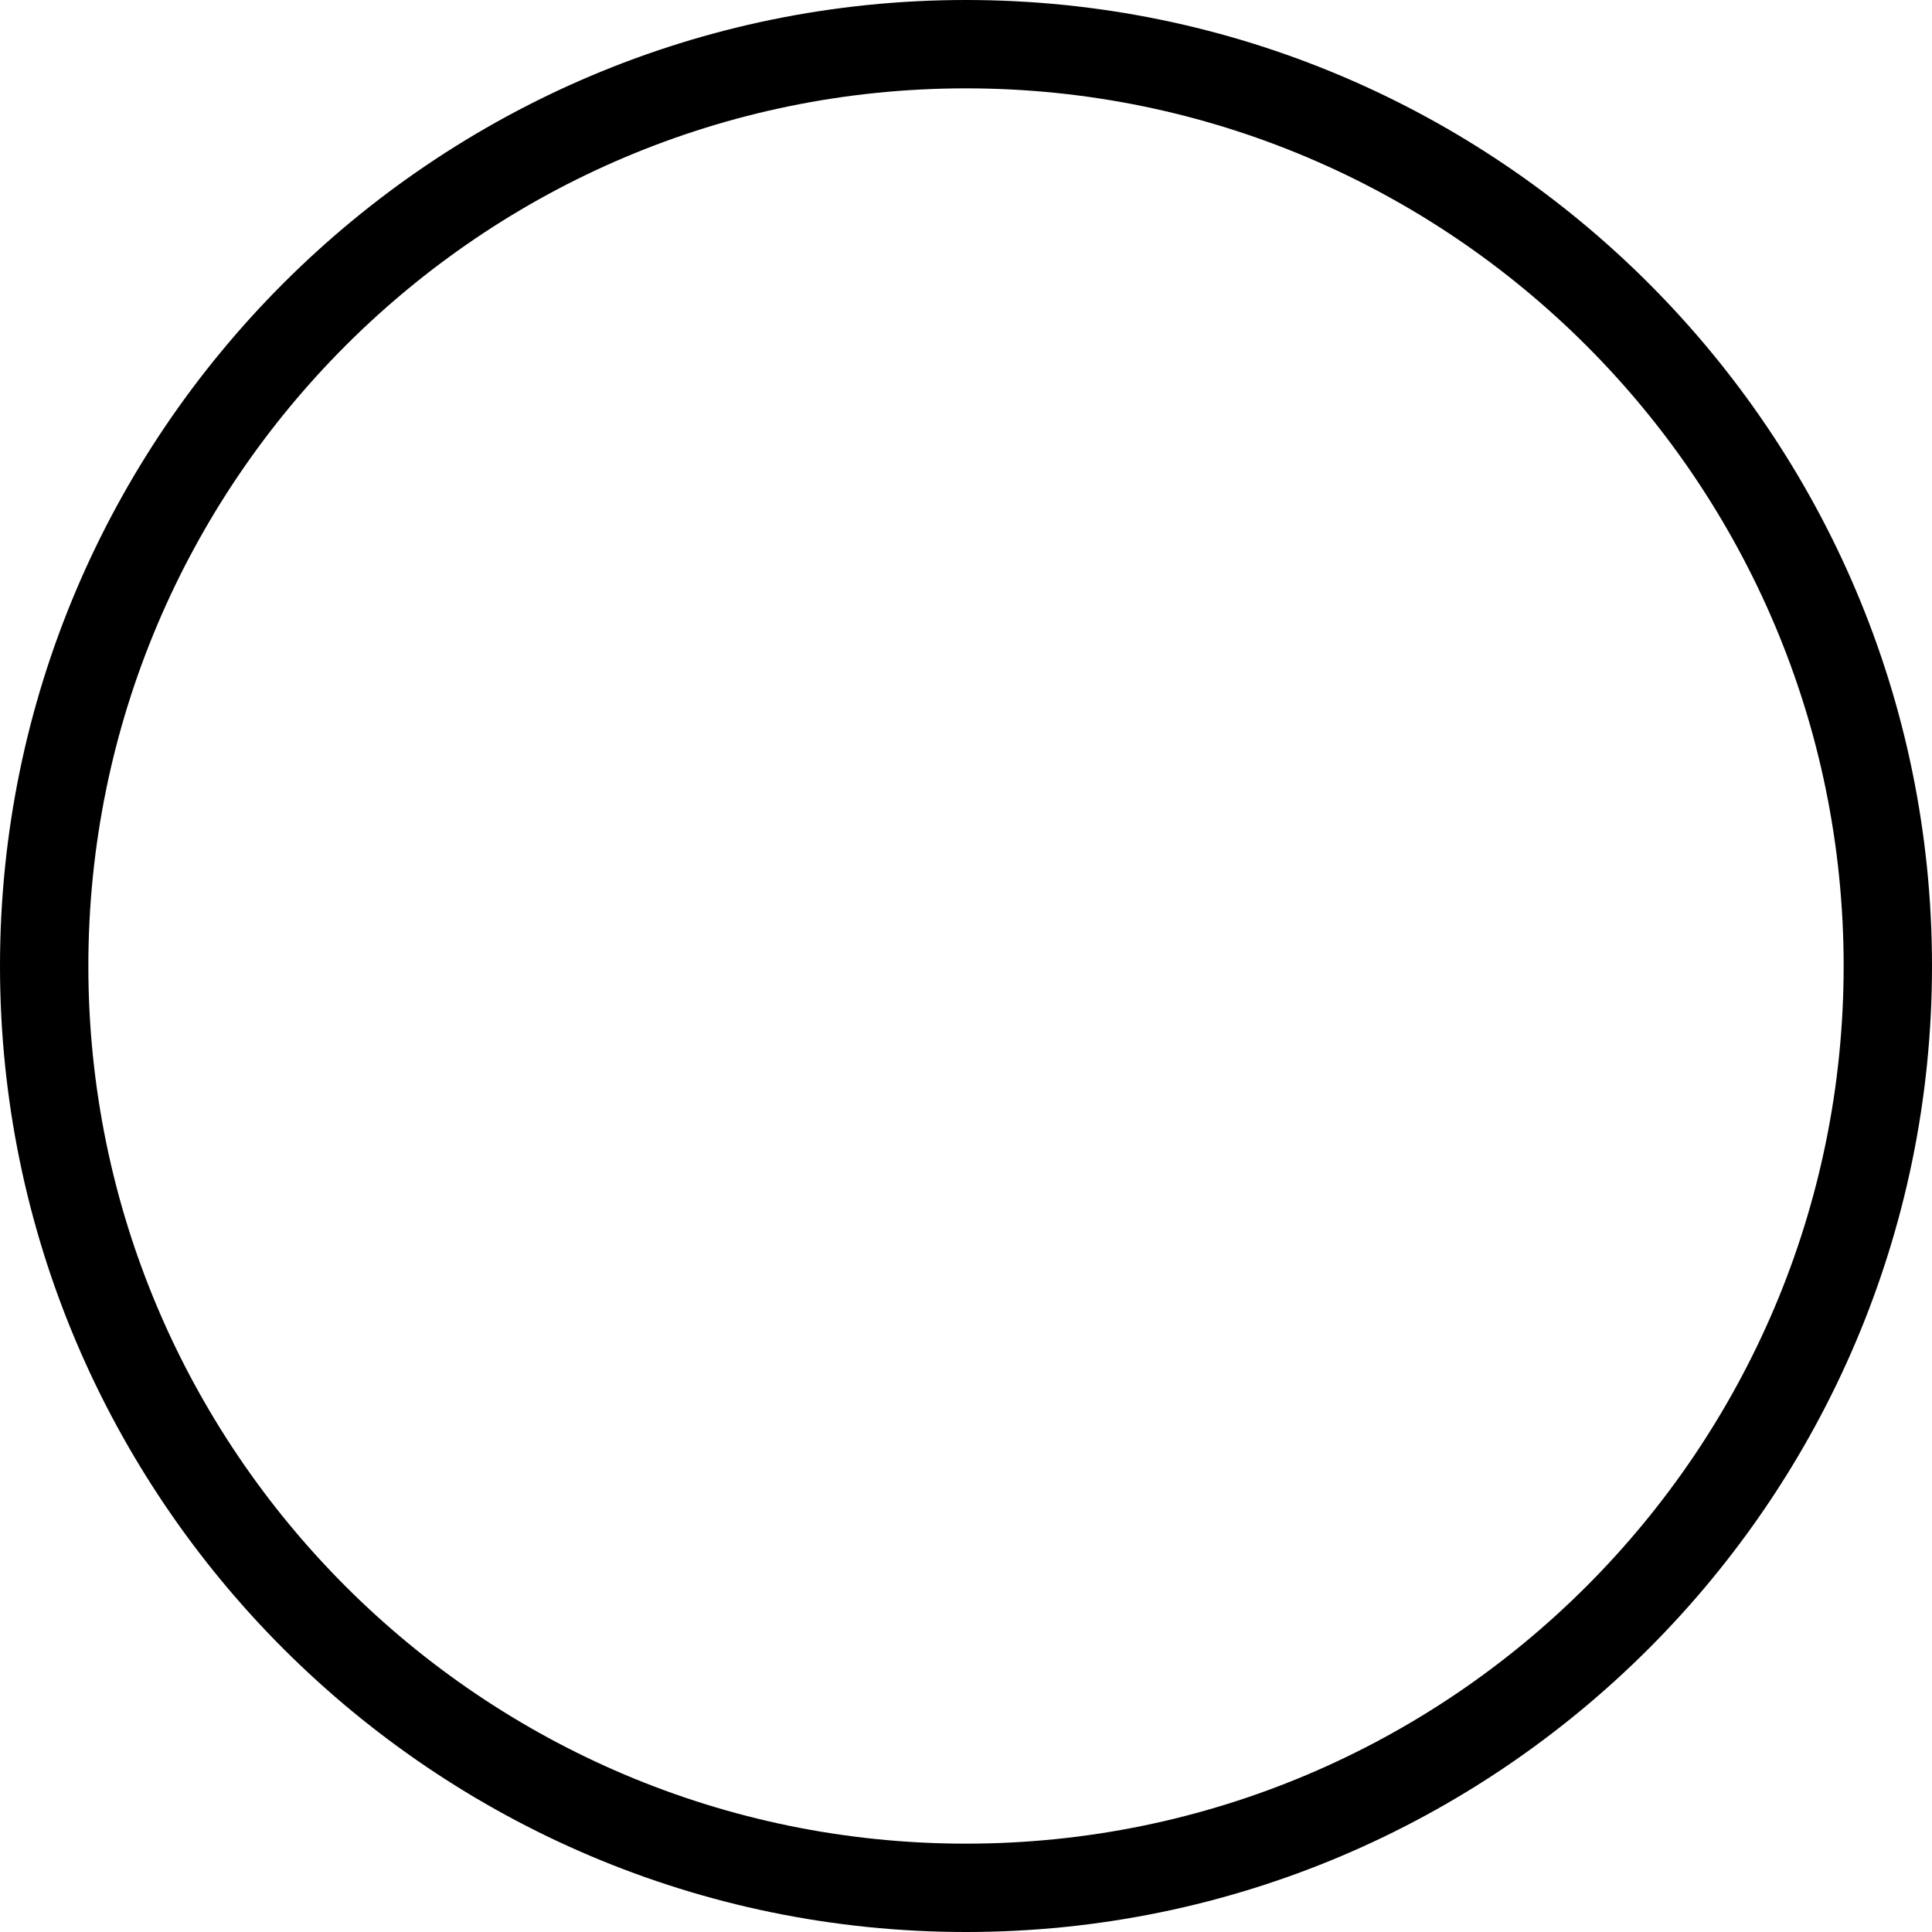 <?xml version="1.0" encoding="utf-8"?>
<!-- Generator: Adobe Illustrator 22.1.0, SVG Export Plug-In . SVG Version: 6.00 Build 0)  -->
<svg version="1.1" id="Layer_1" xmlns="http://www.w3.org/2000/svg" xmlns:xlink="http://www.w3.org/1999/xlink" x="0px" y="0px"
	 viewBox="0 0 328 328" style="enable-background:new 0 0 328 328;" xml:space="preserve">
<style type="text/css">
	.st0{display:none;}
	.st1{display:inline;}
	.st2{display:none;fill:none;}
</style>
<title>food_icon</title>
<path d="M164,328C73.6,328,0,254.4,0,164S73.6,0,164,0s164,73.6,164,164S254.4,328,164,328z M164,15C81.8,15,15,81.8,15,164
	s66.8,149,149,149s149-66.8,149-149S246.2,15,164,15z"/>
<path class="st0" d="M228.3,166.8c24.6,4.6,40.1,12.8,40.1,21.9c0,14.6-47.4,27.4-104.9,27.4s-104-12.8-104-27.4
	c0-9.1,15.5-17.3,40.1-21.9L107,123c1.8-11.9,9.1-21,20.1-21h73c11.9,0,19.2,9.1,21,21L228.3,166.8z"/>
<g class="st0">
	<g class="st1">
		<path d="M132.4,96.4h-20.6l-18.7,20.1c-2.7,3.3-4.1,7.4-4.1,11.6v23.2h66.3V128c0-4.2-1.5-8.3-4.1-11.6L132.4,96.4z"/>
		<path d="M89,226.6c0,10.1,8.2,18.3,18.3,18.3H137c10.1,0,18.3-8.2,18.3-18.3v-29.7H89V226.6z"/>
		<rect x="91.3" y="160.4" width="61.7" height="9.1"/>
		<rect x="91.3" y="178.6" width="61.7" height="9.1"/>
		<rect x="111.9" y="78.1" width="20.6" height="11.4"/>
		<rect x="185" y="105.5" width="20.6" height="11.4"/>
		<path d="M243.6,152.7l-23.6-23.6c-3.4-3.4-8.1-5.4-12.9-5.4H185c-7.6,0-13.7,6.1-13.7,13.7v89.1c0,10.1,7.5,18.3,17.6,18.3h41.9
			c10.1,0,18.3-8.2,18.3-18.3v-61C249,160.8,247.1,156.1,243.6,152.7z M233.9,168.2c-0.9,0.9-2.1,1.3-3.2,1.3
			c-1.2,0-2.3-0.4-3.2-1.3l-20.6-20.6c-1.8-1.8-1.8-4.7,0-6.5c1.8-1.8,4.7-1.8,6.5,0l20.6,20.6C235.7,163.5,235.7,166.4,233.9,168.2
			z"/>
	</g>
</g>
<g class="st0">
	<polygon class="st1" points="196.2,203.2 164,183.9 131.8,203.2 103.5,186.3 103.5,216.1 164,252.4 224.5,216.1 224.5,186.3 	"/>
	<polygon class="st1" points="220.8,141 192.5,124.1 164,106.9 135.5,124.1 107.2,141 135.5,158.2 164,175.4 192.5,158.2 	"/>
	<polygon class="st1" points="131.8,194.4 156.7,179.7 99.9,145.6 75,160.3 	"/>
	<polygon class="st1" points="253,160.3 228.1,145.6 171.3,179.7 196.2,194.4 	"/>
	<polygon class="st1" points="99.9,136.8 156.7,102.7 131.8,87.6 75,122 	"/>
	<polygon class="st1" points="228.1,136.8 253,122 196.2,87.6 171.3,102.7 	"/>
</g>
<path class="st0" d="M164,73c-50.9,0-92,41.1-92,92s41.1,92,92,92s92-41.1,92-92S214.9,73,164,73z M150.9,150.7
	c7.2-7.2,18.8-7.2,26,0c4.9,4.9,6.3,11.9,4.7,18l40.9,53.6l-53.6-40.9c-6.1,1.6-13.1,0.2-18-4.7
	C143.8,169.5,143.8,157.8,150.9,150.7z"/>
<path class="st0" d="M239.2,125.2h-78.4c-4.3,0-7.7,3.5-7.7,7.7l0,0v3.2h-40.2c-2.8,0-5.5,1.5-7,3.9l-22.7,35.6
	c-1.4,2.2-2.1,4.7-2.1,7.3v34.5c0,4.2,3.4,7.7,7.7,7.7c0,0,0,0,0,0h9.6c2.6,8.8,10.7,14.9,20,14.9c9.3,0.1,17.4-6.1,20-15h50
	c2.6,8.9,10.8,15,20.1,15c9.3,0.1,17.4-6.1,20-15h11c4.2,0,7.7-3.4,7.7-7.7c0,0,0,0,0,0v-84.4C247,128.7,243.5,125.2,239.2,125.2
	C239.2,125.2,239.2,125.2,239.2,125.2z M118.3,229.7c-5.7-0.1-10.3-4.7-10.4-10.4c0-5.7,4.7-10.4,10.4-10.4
	c5.7,0.1,10.3,4.7,10.4,10.4C128.7,225,124,229.6,118.3,229.7z M131.8,175.9c0,1-0.9,1.9-1.9,1.9H99.4c-1.1,0-1.9-0.9-1.9-1.9
	c0-0.4,0.1-0.7,0.3-1l16-25.2c0.3-0.5,1-0.9,1.6-0.9h14.5c1.1,0,1.9,0.9,1.9,1.9V175.9z M208.3,229.7c-5.7,0-10.4-4.7-10.4-10.4
	c0-5.7,4.7-10.4,10.4-10.4c5.7,0.1,10.3,4.7,10.4,10.4C218.7,225,214,229.6,208.3,229.7z M246.9,99v7.3c0,2-1.6,3.6-3.6,3.6l0,0
	H127.1v2.5c0,1.6-1.3,2.9-2.9,2.9c-0.6,0-1.2-0.2-1.7-0.6l-13.6-9.8c-1.3-0.9-1.6-2.8-0.7-4.1c0.2-0.3,0.4-0.5,0.7-0.7l13.6-9.8
	c1.3-0.9,3.2-0.6,4.1,0.7c0.3,0.5,0.5,1.1,0.5,1.7v2.5h116.2C245.3,95.4,246.9,97,246.9,99z"/>
<path class="st0" d="M159.4,151.8H90.9v30.5h68.5V151.8z M207.5,191.6v30.5H276v-30.5H207.5z M168.6,182.3h68.5v-30.5h-68.5V182.3z
	 M198.2,112h-68.5v30.5h68.5C198.2,142.5,198.2,112,198.2,112z M129.8,222.1h68.5v-30.5h-68.5V222.1z M52,222.1h68.5v-30.5H52V222.1
	z"/>
<g class="st0">
	<path class="st1" d="M252,188h-46c-1.1,0-2,0.9-2,2v26c0,1.1-0.9,2-2,2h-76c-1.1,0-2-0.9-2-2v-26c0-1.1-0.9-2-2-2H76
		c-1.1,0-2,0.9-2,2v56c0,1.1,0.9,2,2,2h176c1.1,0,2-0.9,2-2v-56C254,188.9,253.1,188,252,188z"/>
	<path class="st1" d="M197.1,168.9c0.7,0.1,3-0.3,3.5-1.3l7.2-14c0.5-1,0.1-2.2-0.9-2.7L201,148c-1-0.5-1.9,0-2.1,1.1l-2.8,17.6
		C195.9,167.8,196.4,168.8,197.1,168.9z"/>
	<path class="st1" d="M205.1,177.9l2.2,1.6c0.9,0.7,2.4,0.8,3.4,0.3l19.1-9.4c1-0.5,1.4-1.7,0.8-2.6l-5.4-9.7
		c-0.5-1-1.6-1.1-2.4-0.3l-17.8,17.6C204.2,176,204.2,177.2,205.1,177.9z"/>
	<path class="st1" d="M102.7,164.8l20.6,11.5c1,0.5,2,0.3,2.4-0.6c0.3-0.9,0.7-3.9,0-4.8l-15.1-18.1c-0.7-0.8-1.8-0.8-2.4,0.1
		l-6.2,9.3C101.5,163.1,101.8,164.3,102.7,164.8z"/>
	<path class="st1" d="M132.1,164.9c0.4,1,2.2,1.6,2.7,1.5c0.6-0.1,1-1.1,1-2.2l-0.3-10.9c0-1.1-0.9-1.7-1.9-1.3l-3.6,1.3
		c-1,0.4-1.6,1.5-1.2,2.6L132.1,164.9z"/>
	<path class="st1" d="M176.7,206.3c-0.8,0.8-0.5,1.4,0.6,1.4h4.1c1.1,0,2-0.9,2-2v-4.1c0-1.1-0.6-1.4-1.4-0.6L176.7,206.3z"/>
	<path class="st1" d="M146.3,207.7h10.4c1.1,0,2.6-0.6,3.4-1.4l22-22c0.8-0.8,1.4-2.3,1.4-3.4v-13.3c0-1.1-0.6-1.4-1.4-0.6
		l-36.3,36.3c-0.8,0.8-1.4,2.1-1.4,2.9C144.3,207,145.2,207.7,146.3,207.7z"/>
	<path class="st1" d="M145.7,150.7l36.3-36.3c0.8-0.8,1.4-2.3,1.4-3.4V70c0-1.1-0.9-2-2-2h-35.2c-1.1,0-2,0.9-2,2v80.1
		C144.3,151.2,144.9,151.5,145.7,150.7z"/>
	<path class="st1" d="M145.7,186.6l36.3-36.3c0.8-0.8,1.4-2.3,1.4-3.4v-15.3c0-1.1-0.6-1.4-1.4-0.6l-36.3,36.3
		c-0.8,0.8-1.4,2.3-1.4,3.4V186C144.3,187.1,144.9,187.4,145.7,186.6z"/>
</g>
<g class="st0">
	<polygon class="st1" points="117.1,233.2 213,233.2 191.8,172 138.2,172 	"/>
	<path class="st1" d="M194,115V87.2h4.5c4.8,0,8.7-3.8,8.7-8.6c0-4.8-3.9-8.6-8.7-8.6h-67c-4.8,0-8.7,3.8-8.7,8.6s3.9,8.6,8.7,8.6
		h5.3V115L94,238.1v0.4c0,4.6,3,8.3,6.1,10.7c3.2,2.5,7.7,3.5,12,3.5h105.7c4.3,0,7.8-1,11-3.5c3.2-2.5,5.1-6.1,5.1-10.7v-0.5
		L194,115z M109.1,238.6l42-123.5V87.2h28.6V115l41.7,123.6L109.1,238.6z"/>
</g>
<rect x="44" y="50" class="st2" width="232" height="232"/>
<path class="st0" d="M229.1,162.4H259v-12.1H135.1H78.6c0,0-10.5,0.5-11.7,4c0,0-0.9,7.7,11,12l57.1,19.9v28.2h0
	c0,0-2.6,14.7-11.8,14.7h-9.2v10.6h67.9h0.1h67.9v-10.6h-9.2c-9.2,0-11.8-14.7-11.8-14.7h0C229.1,214.4,229.1,162.4,229.1,162.4z"/>
<polygon class="st0" points="172,106.6 172,85.6 154.9,85.6 154.9,106.6 122.6,106.6 122.6,138.9 204.3,138.9 204.3,106.6 "/>
<polygon class="st0" points="110.7,139.2 74.1,139.2 74.1,131.8 110.7,131.8 "/>
<polygon class="st0" points="111.3,122.4 72.8,102.5 75.5,95.8 114.1,115.6 "/>
<polygon class="st0" points="252,139.2 215.5,139.2 215.5,131.8 252,131.8 "/>
<polygon class="st0" points="216.9,122.4 214.1,115.8 241.4,101.1 244.2,107.8 "/>
<polygon class="st0" points="111.3,103.1 94.9,84.1 99.7,79 116,98 "/>
<g class="st0">
	<path class="st1" d="M140.1,171.6C140.1,171.6,140.1,171.6,140.1,171.6c0-0.2-0.1-0.4-0.1-0.6c0,0,0,0,0,0l-30.8-14
		c-0.3,2.5-0.6,5-0.6,7.5c0,13.2,4.6,25.3,12.3,34.9L140.1,171.6z"/>
	<path class="st1" d="M164.2,189.9c-0.8,0-1.5,0-2.3-0.1l0,0l-23.9,24c7.9,4.3,16.9,6.7,26.4,6.7c7.4,0,14.4-1.5,20.9-4.1
		L164.2,189.9C164.2,189.9,164.2,189.9,164.2,189.9z"/>
	<path class="st1" d="M148.6,164.5c0,8.7,7.1,15.9,15.9,15.9c8.7,0,15.9-7.1,15.9-15.9c0-8.7-7.1-15.8-15.9-15.8
		C155.7,148.6,148.6,155.7,148.6,164.5z"/>
	<path class="st1" d="M149.3,144.1c0.3-0.2,0.6-0.5,0.9-0.7c0,0,0,0,0,0l3-33.7c-15.6,3.2-28.9,12.9-36.8,26.2L149.3,144.1
		C149.3,144.1,149.3,144.1,149.3,144.1z"/>
	<path class="st1" d="M187.9,174.2C187.9,174.2,187.9,174.2,187.9,174.2L204,204c10.1-10.1,16.4-24.1,16.4-39.5
		c0-1.7-0.1-3.4-0.3-5.1L188.7,172C188.5,172.8,188.2,173.5,187.9,174.2z"/>
	<path class="st1" d="M178.7,143.4c0.6,0.4,1.2,0.9,1.8,1.4c0,0,0,0,0,0l33.2-6.8c-7.8-14.4-21.6-25-38.1-28.3L178.7,143.4
		C178.7,143.4,178.7,143.4,178.7,143.4z"/>
	<path class="st1" d="M164.5,268.8c57.5,0,104.3-46.8,104.3-104.3c0-57.5-46.8-104.3-104.3-104.3c-57.5,0-104.3,46.8-104.3,104.3
		C60.1,222,106.9,268.8,164.5,268.8z M164.5,99c36.1,0,65.5,29.4,65.5,65.5s-29.4,65.5-65.5,65.5S99,200.6,99,164.5
		S128.4,99,164.5,99z"/>
</g>
<path class="st0" d="M164,63c-56.3,0-102,45.7-102,102s45.7,102,102,102s102-45.7,102-102S220.3,63,164,63z M222.4,194.4
	c-2.7,2.7-7.4,0.8-7.4-3.1v-16.1h-34.5l-17.6,35.2c-1.7,3.5-5.3,5.6-9.1,5.6H113c-5.6,0-10.2-4.6-10.2-10.2
	c0-5.6,4.6-10.2,10.2-10.2h34.5l15.3-30.6l-15.3-30.6H113c-5.6,0-10.2-4.6-10.2-10.2S107.4,114,113,114h40.8c3.9,0,7.4,2.2,9.1,5.6
	l17.6,35.1H215v-16.1c0-3.9,4.7-5.8,7.4-3.1l22,26.3c1.7,1.7,1.7,4.4,0,6.1L222.4,194.4z"/>
<g class="st0">
	<path class="st1" d="M91.3,185.4h58.2v55.7h5.7v-61.5h-25.7V67h82.2v78.1h-40v96h5.1v-90.3h58.8v90.3h9.1c6.9,0,6.9,10.9,0,10.9
		H82.1c-6.9,0-6.9-10.9,0-10.9h9.1V185.4z"/>
</g>
<g class="st0">
	<path class="st1" d="M213.9,170c3,8.6,12.5,13.1,21,10c8.6-3,13.1-12.5,10-21c-3-8.6-12.5-13.1-21-10c-4.7,1.7-8.4,5.4-10,10h-23
		v-27.5c0-13.5,9.8-24.9,23.1-27c3.2,8.5,12.8,12.8,21.3,9.6c8.5-3.2,12.8-12.8,9.6-21.3c-3.2-8.5-12.8-12.8-21.3-9.6
		c-4.7,1.8-8.3,5.6-9.9,10.4c-19.3,2.3-33.8,18.6-33.8,38v27.5h-33v-11c0-12.1-9.8-22-22-22H92c-12.1,0-22,9.8-22,22v33
		c0,12.1,9.8,22,22,22h33c12.1,0,22-9.8,22-22v-11h33v27.5c0.1,19.4,14.6,35.7,33.8,38c2.8,8.6,12.1,13.3,20.7,10.5
		c8.6-2.8,13.3-12.1,10.5-20.7c-2.8-8.6-12.1-13.3-20.7-10.5c-4.7,1.5-8.5,5.1-10.3,9.7c-13.3-2.1-23.1-13.6-23.1-27V170H213.9z"/>
</g>
<g class="st0">
	<path class="st1" d="M220.1,250.5c23.1,0,41.9-18.5,41.9-41.4s-18.8-41.4-41.9-41.4s-41.9,18.5-41.9,41.4S197,250.5,220.1,250.5z
		 M216.1,182.3c0-2.3,1.8-4.1,4.1-4.1c2.3,0,4.1,1.8,4.1,4.1v20.3c0,1.5,1,2.5,2.5,2.5h14.7c2.3,0,4.1,1.8,4.1,4.1
		c0,2.3-1.8,4.1-4.1,4.1h-20.6c-2.8,0-4.8-2.3-4.8-4.8V182.3z"/>
	<path class="st1" d="M200.8,77.5c-1.8,0-3,1.5-3,3.3v36.3c0,1.8,1.5,3.3,3,3.3c1.8,0,3-1.5,3-3.3V81
		C203.9,79,202.6,77.5,200.8,77.5z"/>
	<path class="st1" d="M111.5,77.5c-1.8,0-3,1.5-3,3.3v36.3c0,1.8,1.5,3.3,3,3.3c1.8,0,3-1.5,3-3.3V81
		C114.6,79,113.3,77.5,111.5,77.5z"/>
	<path class="st1" d="M170.7,209.2c0-26.9,22.3-49,49.5-49c2.3,0,4.8,0.3,7.1,0.5c1.8,0.3,3.3-1,3.3-3v-53.8c0-3-2.3-5.6-5.1-5.6
		h-12.7c-1.3,0-2.3,1-2.3,2.5v16c0,5.3-3.6,10.1-8.4,10.7c-5.6,0.5-10.4-4.1-10.4-10.1v-16.7c0-1.3-1-2.5-2.3-2.5h-66.2
		c-1.3,0-2.3,1-2.3,2.5v16c0,5.3-3.6,10.1-8.4,10.7c-5.6,0.5-10.4-4.1-10.4-10.1v-16.5c0-1.3-1-2.5-2.3-2.5H87.2
		c-2.8,0-5.1,2.5-5.1,5.6v128.9c0,3,2.3,5.6,5.1,5.6H175c2.3,0,3.8-2.5,2.5-4.3C173.2,226.4,170.7,218,170.7,209.2z M194,143.2
		c0-0.8,0.5-1.5,1.3-1.5h17.3c0.8,0,1.3,0.5,1.3,1.5v12.9c0,0.8-0.5,1.5-1.3,1.5h-17.3c-0.8,0-1.3-0.5-1.3-1.5V143.2z M118.4,218
		c0,0.8-0.5,1.5-1.3,1.5H99.9c-0.8,0-1.3-0.5-1.3-1.5v-12.9c0-0.8,0.5-1.5,1.3-1.5h17.3c0.8,0,1.3,0.5,1.3,1.5V218z M118.4,187.1
		c0,0.8-0.5,1.5-1.3,1.5H99.9c-0.8,0-1.3-0.8-1.3-1.5v-12.9c0-0.8,0.5-1.5,1.3-1.5h17.3c0.8,0,1.3,0.5,1.3,1.5V187.1z M118.4,156.1
		c0,0.8-0.5,1.5-1.3,1.5H99.9c-0.8,0-1.3-0.5-1.3-1.5v-12.9c0-0.8,0.5-1.5,1.3-1.5h17.3c0.8,0,1.3,0.5,1.3,1.5V156.1z M166.1,218
		c0,0.8-0.5,1.5-1.3,1.5h-17.3c-0.8,0-1.3-0.5-1.3-1.5v-12.9c0-0.8,0.5-1.5,1.3-1.5h17.3c0.8,0,1.3,0.5,1.3,1.5V218z M166.1,187.1
		c0,0.8-0.5,1.5-1.3,1.5h-17.3c-0.8,0-1.3-0.8-1.3-1.5v-12.9c0-0.8,0.5-1.5,1.3-1.5h17.3c0.8,0,1.3,0.5,1.3,1.5V187.1z M166.1,156.1
		c0,0.8-0.5,1.5-1.3,1.5h-17.3c-0.8,0-1.3-0.5-1.3-1.5v-12.9c0-0.8,0.5-1.5,1.3-1.5h17.3c0.8,0,1.3,0.5,1.3,1.5V156.1z"/>
</g>
<path class="st0" d="M208.2,148l-18.1,22.6c1.3,8.7-4.8,16.9-13.6,18.1c-8.7,1.3-16.9-4.8-18.1-13.6s4.8-16.9,13.6-18.1
	c1.5-0.2,3-0.2,4.6,0l22.6-18.1c2.8-2.2,6.8-1.8,9.1,1C210.1,142.3,210.1,145.6,208.2,148L208.2,148z M246.2,116
	c1.7-1.7,2.9-3.8,3.2-6.2c0.8-5.6-3.1-10.8-8.8-11.6c-0.9-0.1-1.8-0.1-2.7,0c-2.4,0.4-4.6,1.5-6.2,3.3l-8.5,8.5
	c-11.2-8.8-24.6-14.4-38.7-16.2V86h7.5c5.4,0.1,9.9-3.9,10.7-9.2c0.6-5.7-3.6-10.7-9.2-11.2c-0.3,0-0.7,0-1,0h-35.8
	c-5.4-0.1-10,3.9-10.7,9.2c-0.6,5.7,3.6,10.7,9.2,11.2c0.3,0,0.7,0,1,0h7.8v7.7c-13.3,1.8-26,6.8-36.8,14.8
	c-4.6,3.3-5.5,9.8-2.2,14.3c3.3,4.6,9.8,5.5,14.3,2.2c26.3-19.4,63.3-13.8,82.7,12.5s13.8,63.3-12.5,82.7
	c-19.6,14.4-45.9,15.4-66.5,2.5c-4.9-2.8-11.2-1.1-14,3.8c-2.6,4.6-1.4,10.4,2.9,13.5c16.2,10.3,35.6,14.3,54.5,11.4
	c38.5-6,67-38.9,67.5-77.8c0.3-17.7-5.5-35.1-16.3-49.1L246.2,116z M82.9,168.1c-4.5-0.2-8.4,3.3-8.6,7.8c-0.2,4.5,3.3,8.4,7.8,8.6
	c0.3,0,0.5,0,0.8,0h47.3c4.5,0.2,8.4-3.3,8.6-7.8c0.2-4.5-3.3-8.4-7.8-8.6c-0.3,0-0.5,0-0.8,0H82.9z M149,147.1
	c0-4.5-3.7-8.2-8.2-8.2H93.5c-4.5-0.2-8.4,3.3-8.6,7.8c-0.2,4.5,3.3,8.4,7.8,8.6c0.3,0,0.5,0,0.8,0h47.3
	C145.3,155.3,149,151.6,149,147.1z M119.7,213.7c4.5,0.2,8.4-3.3,8.6-7.8c0.2-4.5-3.3-8.4-7.8-8.6c-0.3,0-0.5,0-0.8,0H72.4
	c-4.5-0.2-8.4,3.3-8.6,7.8c-0.2,4.5,3.3,8.4,7.8,8.6c0.3,0,0.5,0,0.8,0H119.7z"/>
<g class="st0">
	<path class="st1" d="M153.9,146.9c-2.9,2.8-5.6,5.9-8.1,9.1v-9.1H153.9z"/>
	<path class="st1" d="M145.8,59.2v36c10.3-0.1,20.4-0.7,30.1-1.8c-1.4-3.7-2.9-7.2-4.6-10.4C164.3,69.2,155.3,60.9,145.8,59.2z"/>
	<path class="st1" d="M183.6,128.4c-7.8,2.8-15.1,6.7-21.7,11.6h-16.1v-37.9c11.1-0.1,21.9-0.8,32.4-2.1
		C180.9,108.8,182.7,118.3,183.6,128.4z"/>
	<path class="st1" d="M225.3,125c-4.6-0.8-9.4-1.3-14.3-1.3c-7.1,0-14,0.9-20.6,2.6c-1-9.6-2.7-18.7-5.2-27.2
		c9.1-1.3,17.8-3.1,25.9-5.2C217.9,103.3,222.7,113.8,225.3,125z"/>
	<path class="st1" d="M164.6,61.8c4.8,4.5,9.1,10.5,12.9,17.9c2,4,3.9,8.2,5.5,12.7c8.1-1.1,15.9-2.6,23.4-4.5
		c-1.2-1.4-2.5-2.8-3.9-4.2C191.8,73.1,178.8,65.7,164.6,61.8z"/>
	<path class="st1" d="M73.5,194c8.1-2.1,16.7-3.9,25.7-5.2c-3.7-12.7-5.8-27-6.1-41.8H57.3C57.9,164.1,63.5,180.3,73.5,194z"/>
	<path class="st1" d="M138.9,102.1c-11.2-0.1-22.2-0.8-32.8-2.1c-3.7,12-5.8,25.7-6.1,40h38.9V102.1z"/>
	<path class="st1" d="M138.9,146.9v19.9c-3.2,6-5.7,12.4-7.3,19.1c-8.7,0.3-17.2,0.9-25.4,1.9c-3.7-12.3-5.8-26.3-6.1-40.9H138.9z"
		/>
	<path class="st1" d="M138.9,59.1c-9.6,1.5-18.7,9.8-25.9,23.8c-1.7,3.3-3.2,6.7-4.6,10.4c9.9,1.1,20.1,1.8,30.5,1.9V59.1z"/>
	<path class="st1" d="M106.8,79.7c3.8-7.3,8.1-13.3,12.8-17.8c-14,3.9-26.9,11.3-37.4,21.9c-1.4,1.4-2.7,2.7-3.9,4.2
		c7.3,1.8,15,3.3,23.1,4.4C102.9,87.9,104.8,83.7,106.8,79.7z"/>
	<path class="st1" d="M57.4,140h35.7c0.3-14.5,2.4-28.5,6.1-40.9c-9-1.3-17.6-3-25.7-5.2C63.7,107.3,58.1,123.2,57.4,140z"/>
	<path class="st1" d="M131.9,226.4c-7-3.6-13.5-10.9-18.9-21.4c-1.7-3.3-3.2-6.7-4.6-10.4c7.1-0.8,14.4-1.4,21.8-1.7
		c-0.6,4.1-1,8.3-1,12.6C129.2,212.7,130.1,219.7,131.9,226.4z"/>
	<path class="st1" d="M119.7,226c-4.7-4.5-9.1-10.5-12.9-17.8c-2-3.9-3.9-8.2-5.5-12.7c-8,1.1-15.8,2.6-23.1,4.4
		c1.3,1.4,2.6,2.8,3.9,4.2C92.8,214.7,105.6,222.1,119.7,226z"/>
</g>
<path class="st0" d="M269.5,208.5c-2.4-0.6-4.4-1-4.4-1l-5-1.1c-2.2-0.5-3.9-0.9-3.9-0.9c0,0,0,0,0,0c0-3.5-0.4-6.8-1.1-10.1
	c-0.8-3.4-1.8-5.9-1.8-5.9c-0.8-2-0.1-4.8,1.6-6.2l4-3.2c0,0,1.6-1.3,3.6-2.8c2-1.6,2.1-4.6,0.4-6.8c-1.7-2.2-4.5-5.7-6.3-7.9
	c-1.7-2.2-4.7-2.7-6.7-1.1c-2,1.6-3.6,2.8-3.6,2.8l-4,3.2c-1.7,1.4-4.6,1.5-6.4,0.2c0,0-2.2-1.6-5.3-3.1c-3-1.5-5.7-2.2-5.7-2.2
	c-2.1-0.6-3.9-2.9-3.9-5.1v-5.1c0,0,0-2.1,0-4.6s-2.3-4.6-5-4.6c-2.8,0-7.3,0-10.1,0s-5,2.1-5,4.6c0,2.5,0,4.6,0,4.6v5.1
	c0,2.2-1.7,4.5-3.9,5.1c0,0-2.7,0.8-5.7,2.2c-3.1,1.5-5.3,3.1-5.3,3.1c-1.8,1.3-4.7,1.2-6.4-0.2l-4-3.2c0,0-1.6-1.3-3.6-2.8
	c-2-1.6-5-1.1-6.7,1.1h0c-1.7,2.2-4.5,5.7-6.3,7.9c-1.7,2.2-1.5,5.2,0.4,6.8c2,1.6,3.6,2.8,3.6,2.8l4,3.2c1.7,1.4,2.4,4.2,1.6,6.2
	c0,0-1,2.5-1.8,5.9c-0.7,3.2-1.1,6.6-1.1,10.1c0,0,0,0,0,0c0,0-1.8,0.4-3.9,0.9l-5,1.1c0,0-2,0.5-4.4,1c-2.4,0.6-3.9,3.2-3.3,5.9
	c0.6,2.7,1.6,7.1,2.2,9.8v0c0.6,2.7,3.1,4.4,5.6,3.9c2.4-0.6,4.4-1,4.4-1l5-1.1c2.2-0.5,4.8,0.7,5.9,2.6c0,0,1.3,2.4,3.5,5.1
	c2.1,2.7,4.2,4.5,4.2,4.5c1.6,1.5,2.2,4.3,1.3,6.3l-2.2,4.6c0,0-0.9,1.8-2,4.1c-1.1,2.3,0.1,5.1,2.6,6.3c2.5,1.2,6.6,3.2,9.1,4.4v0
	c2.5,1.2,5.4,0.3,6.5-1.9c1.1-2.3,2-4.1,2-4.1l2.2-4.6c1-2,3.5-3.3,5.7-2.9c0,0,2.6,0.5,6.1,0.5c3.5,0,6.1-0.5,6.1-0.5
	c2.2-0.4,4.7,0.9,5.7,2.9l2.2,4.6c0,0,0.9,1.8,2,4.1c1.1,2.3,4,3.1,6.5,1.9c2.5-1.2,6.6-3.2,9.1-4.4h0c2.5-1.2,3.6-4,2.6-6.3
	c-1.1-2.3-2-4.1-2-4.1l-2.2-4.6c-1-2-0.4-4.8,1.3-6.3c0,0,2.1-1.8,4.2-4.5c2.1-2.6,3.5-5.1,3.5-5.1c1.1-1.9,3.7-3.1,5.9-2.6l5,1.1
	c0,0,2,0.5,4.4,1c2.4,0.6,4.9-1.2,5.6-3.9c0.6-2.7,1.6-7.1,2.2-9.8C273.5,211.8,272,209.1,269.5,208.5z M211,230.3
	c-13.7,0-24.8-11.1-24.8-24.8c0-13.7,11.1-24.8,24.8-24.8c13.7,0,24.8,11.1,24.8,24.8C235.8,219.2,224.7,230.3,211,230.3z"/>
<g class="st0">
	<path class="st1" d="M163.4,266.9c56.9,0,102.9-46.1,102.9-102.9S220.3,61.1,163.4,61.1S60.5,107.1,60.5,164
		S106.6,266.9,163.4,266.9z M220.3,205.3c0,11.5,0,12.5,0,12.5h-48.9c0-0.1,0-1.1,0-12.5c0-13.3,14.4-13.5,14.4-13.5h20.1
		C205.9,191.8,220.3,192.1,220.3,205.3z M210,172.2c0,7.8-6.3,14.2-14.2,14.2c-7.8,0-14.2-6.3-14.2-14.2c0-7.8,6.3-14.2,14.2-14.2
		C203.7,158,210,164.4,210,172.2z M163.4,90.8c7.8,0,14.2,6.3,14.2,14.2c0,7.8-6.3,14.2-14.2,14.2c-7.8,0-14.2-6.3-14.2-14.2
		C149.3,97.1,155.6,90.8,163.4,90.8z M139,138c0-13.3,14.4-13.5,14.4-13.5h20.1c0,0,14.4,0.2,14.4,13.5c0,11.5,0,12.5,0,12.5H139
		C139,150.5,139,149.5,139,138z M131,158c7.8,0,14.2,6.3,14.2,14.2c0,7.8-6.3,14.2-14.2,14.2c-7.8,0-14.2-6.3-14.2-14.2
		C116.9,164.4,123.2,158,131,158z M106.6,205.3c0-13.3,14.4-13.5,14.4-13.5h20.1c0,0,14.4,0.2,14.4,13.5c0,11.5,0,12.5,0,12.5h-48.9
		C106.6,217.8,106.6,216.8,106.6,205.3z"/>
</g>
<g class="st0">
	<g transform="translate(-219, -196)" class="st1">
		<g transform="translate(212, 192)">
			<path d="M216.4,268.4h13.4v-14.7c25-2.1,36.2-16.8,36.2-33.4c0-21.9-18.9-28.2-36.2-32.6v-28.2c8.2,1.6,16.2,5.4,22.5,11.6
				l11-14.2c-8.7-8.2-20-13.4-33.6-14.8v-15.2h-13.4v15c-21.5,1.8-35.2,15-35.2,31.6c0,21.2,18,27.2,35.2,31.5v31.6
				c-12-1.8-21.7-8-27.9-14.7l-11,14.8c8.8,9,21.7,15.7,38.9,17V268.4z M247.5,221.2c0,6-5.1,12.2-17.7,13.7v-26.5
				C239.8,210.9,247.5,214.3,247.5,221.2z M201.2,172.5c0-7.4,6.8-12.7,17.7-13.9v26.5C208.6,182.4,201.2,179.1,201.2,172.5z"/>
		</g>
	</g>
</g>
<path class="st0" d="M211.2,64.9c-0.6-2.3-3.8-2.9-4.9-0.6L197,80l-27.5,4.6l-8.7-26.4l9.3-15.6c1.2-2-0.6-4.6-2.9-4.1
	c-10.1,2.3-19.4,8.7-24.6,18.8c-6.4,11.6-5.5,25.8,1.2,36.5l-50.4,83.1c-13.6-1.2-27.5,5.2-35.3,18c-5.5,9-6.7,19.4-4.1,29
	c0.6,2.3,3.8,2.9,4.9,0.6l9.3-15.6l27.5-4.6l8.7,26.4L95,246.3c-1.2,2,0.6,4.6,2.9,4.1c10.1-2.3,19.4-8.7,24.6-18.8
	c6.1-11.3,5.5-24.9-0.6-35.6l51.3-84.3c13.3,0.9,26.7-5.8,33.9-18C212.6,84.6,213.8,74.2,211.2,64.9z"/>
</svg>
